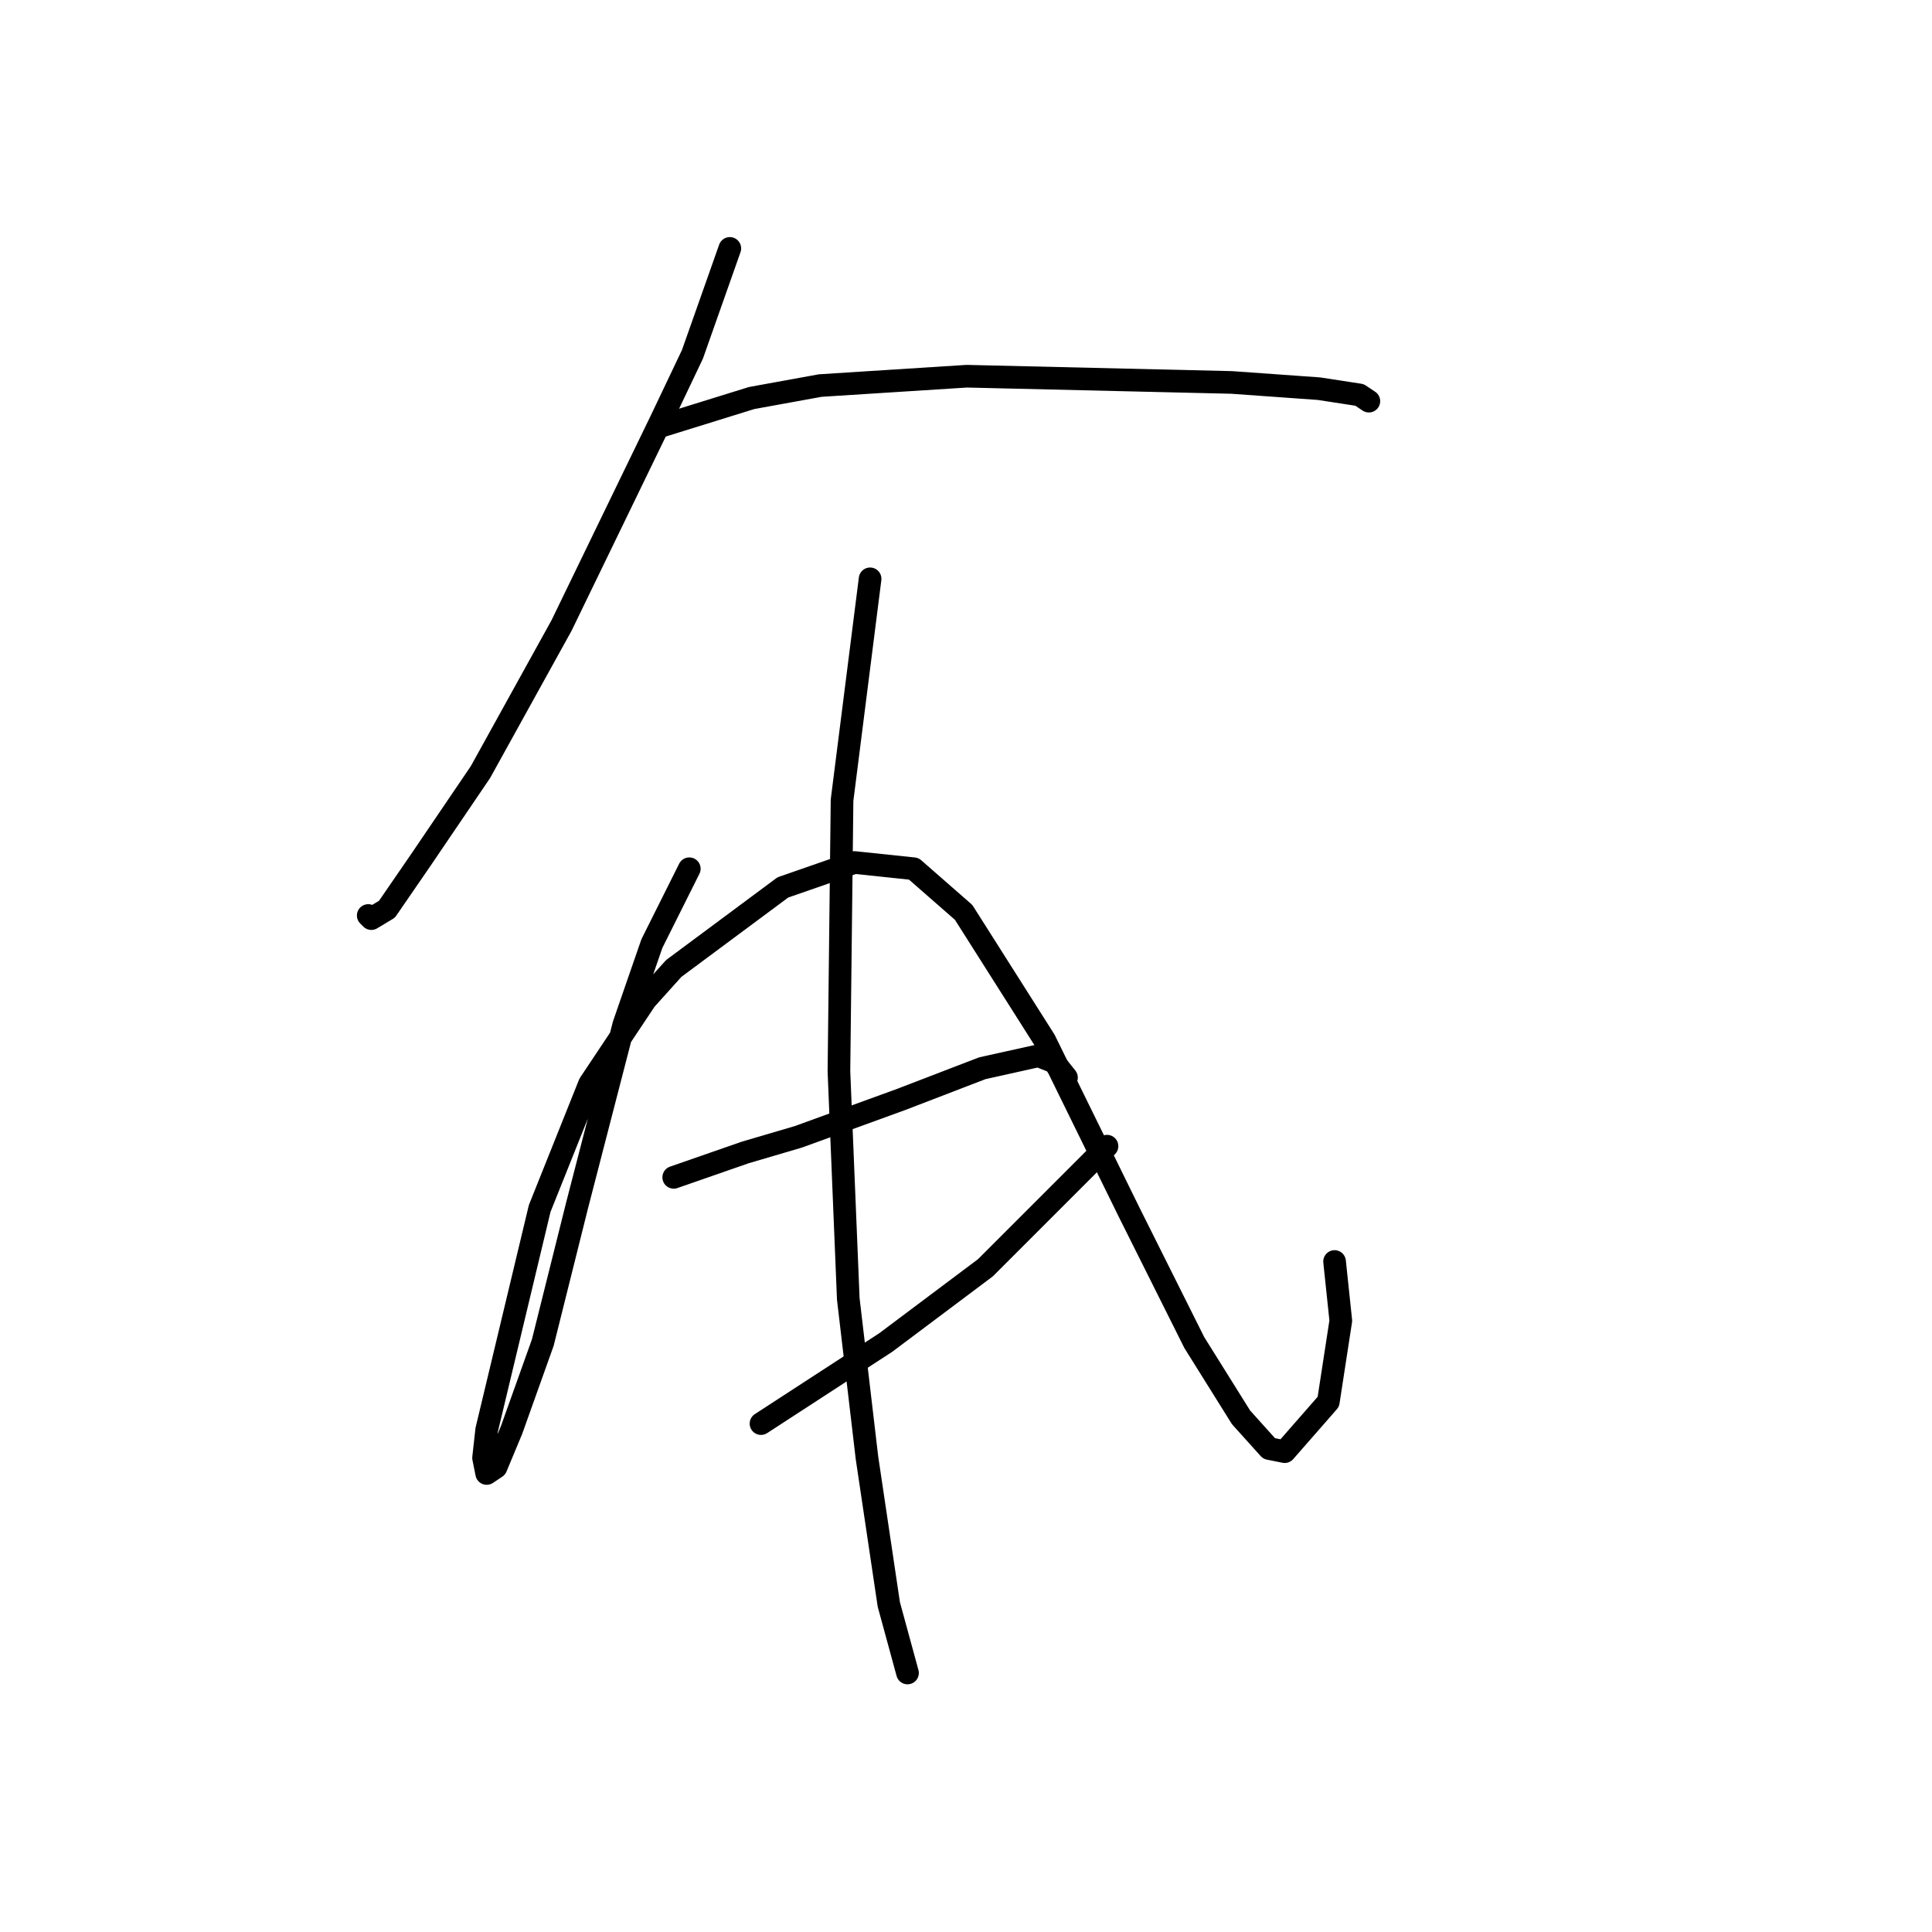 <?xml version="1.0" standalone="no"?>
    <svg width="256" height="256" xmlns="http://www.w3.org/2000/svg" version="1.1">
    <polyline stroke="black" stroke-width="3" stroke-linecap="round" fill="transparent" stroke-linejoin="round" points="96.706 32.915 91.749 46.958 87.619 55.633 74.401 82.894 63.662 102.307 55.814 113.873 51.27 120.481 49.205 121.721 48.792 121.308 48.792 121.308 " />
        <polyline stroke="black" stroke-width="3" stroke-linecap="round" fill="transparent" stroke-linejoin="round" points="87.619 56.459 99.597 52.741 108.684 51.089 128.098 49.85 163.207 50.676 174.772 51.502 180.142 52.328 181.381 53.154 181.381 53.154 " />
        <polyline stroke="black" stroke-width="3" stroke-linecap="round" fill="transparent" stroke-linejoin="round" points="91.336 115.112 86.38 125.025 82.662 135.764 76.466 159.721 71.923 177.895 67.792 189.461 65.727 194.417 64.488 195.244 64.075 193.178 64.488 189.461 71.51 160.134 78.119 143.612 85.553 132.46 89.271 128.329 103.728 117.59 113.228 114.286 121.076 115.112 127.685 120.894 138.424 137.83 149.576 160.547 158.25 177.895 164.446 187.809 168.164 191.939 170.229 192.352 176.011 185.743 177.664 175.004 176.838 167.156 176.838 167.156 " />
        <polyline stroke="black" stroke-width="3" stroke-linecap="round" fill="transparent" stroke-linejoin="round" points="89.271 156.004 98.771 152.699 105.793 150.634 119.424 145.677 130.163 141.547 137.598 139.895 139.663 140.721 141.315 142.786 141.315 142.786 " />
        <polyline stroke="black" stroke-width="3" stroke-linecap="round" fill="transparent" stroke-linejoin="round" points="100.836 188.635 117.358 177.895 123.967 172.939 130.576 167.982 146.685 151.873 146.685 151.873 " />
        <polyline stroke="black" stroke-width="3" stroke-linecap="round" fill="transparent" stroke-linejoin="round" points="115.293 76.698 111.576 106.025 111.163 141.96 112.402 172.113 114.88 193.178 117.771 212.592 120.25 221.679 120.25 221.679 " />
        </svg>